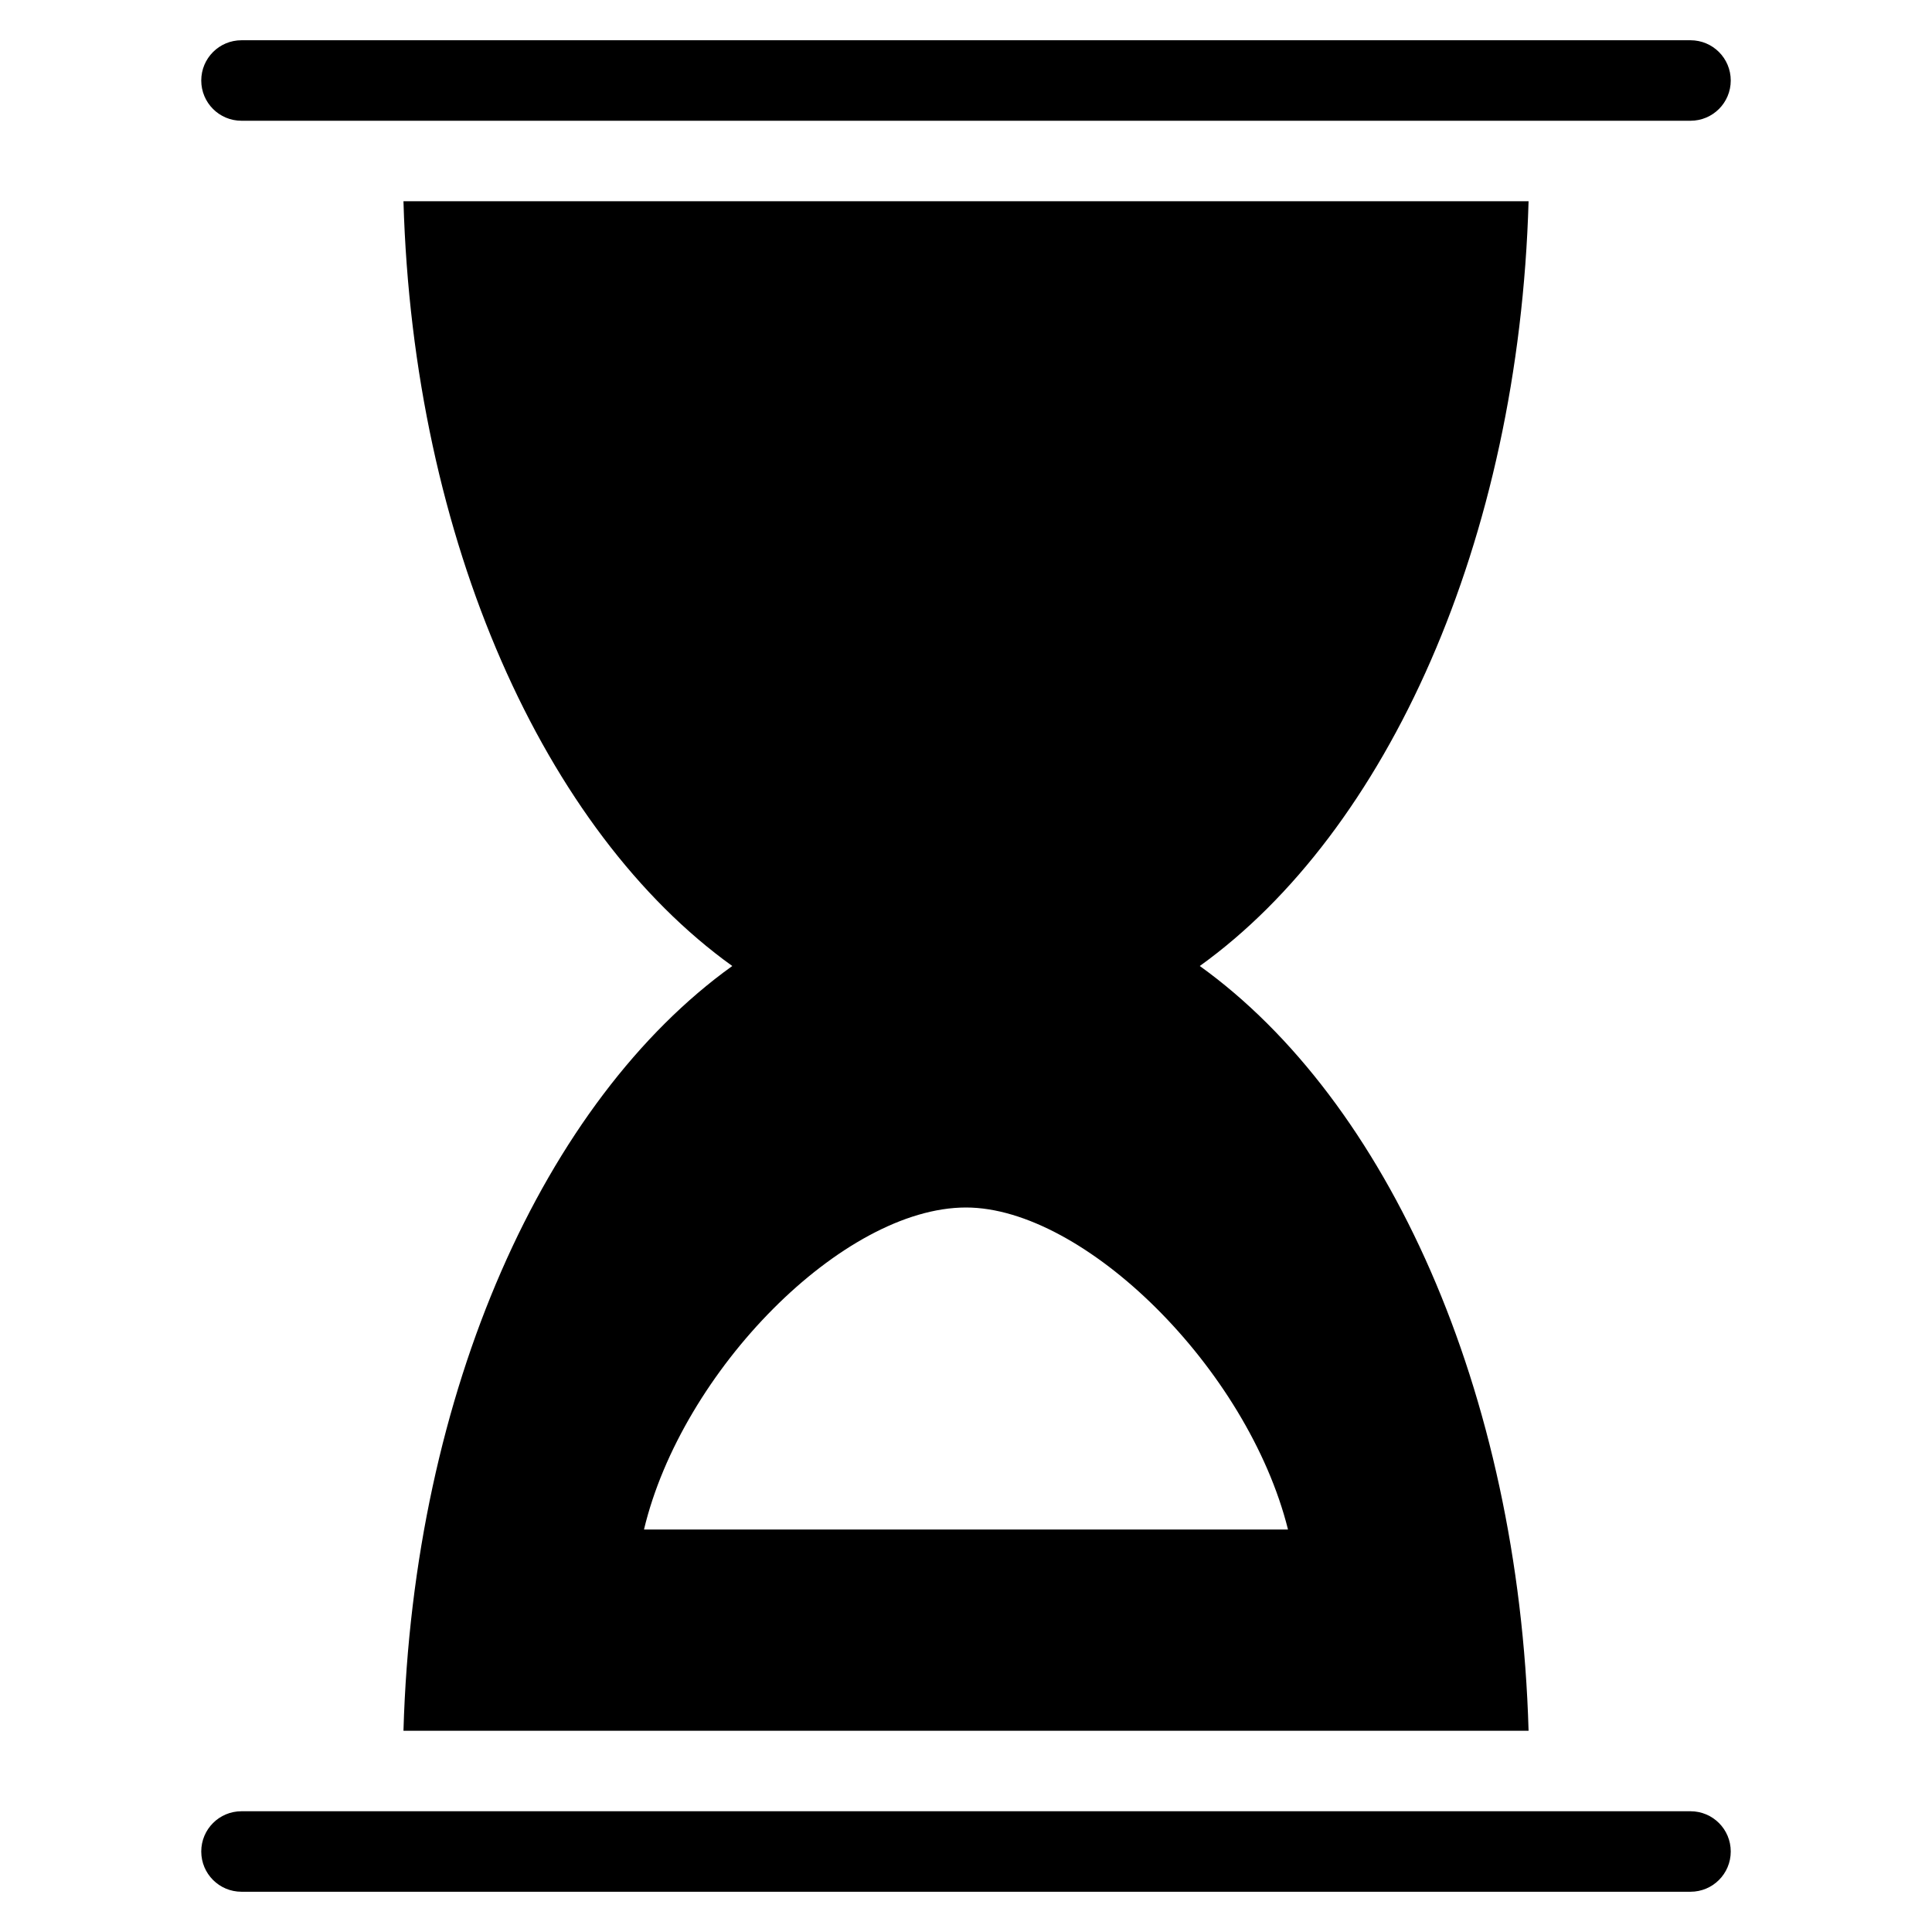 <?xml version="1.0" encoding="utf-8"?>
<!-- Generator: Adobe Illustrator 19.2.1, SVG Export Plug-In . SVG Version: 6.00 Build 0)  -->
<!DOCTYPE svg PUBLIC "-//W3C//DTD SVG 1.1//EN" "http://www.w3.org/Graphics/SVG/1.1/DTD/svg11.dtd">
<svg version="1.1" id="Layer_1" xmlns="http://www.w3.org/2000/svg" xmlns:xlink="http://www.w3.org/1999/xlink" x="0px" y="0px"
	 width="48px" height="48px" viewBox="0 0 48 48" enable-background="new 0 0 48 48" xml:space="preserve">
<path d="M42,1H6C5.447,1,5,1.447,5,2s0.447,1,1,1h36c0.553,0,1-0.447,1-1S42.553,1,42,1z"/>
<path d="M42,45H6c-0.553,0-1,0.447-1,1s0.447,1,1,1h36c0.553,0,1-0.447,1-1S42.553,45,42,45z"/>
<path d="M10.024,43h27.953c-0.242-8.459-3.522-15.662-8.169-19c4.647-3.338,7.927-10.541,8.169-19H10.024
	c0.242,8.459,3.522,15.662,8.169,19C13.545,27.338,10.266,34.541,10.024,43z M24,30c2.938,0,7,4,8,8H16
	C16.938,34.062,20.938,30,24,30z"/>
</svg>

